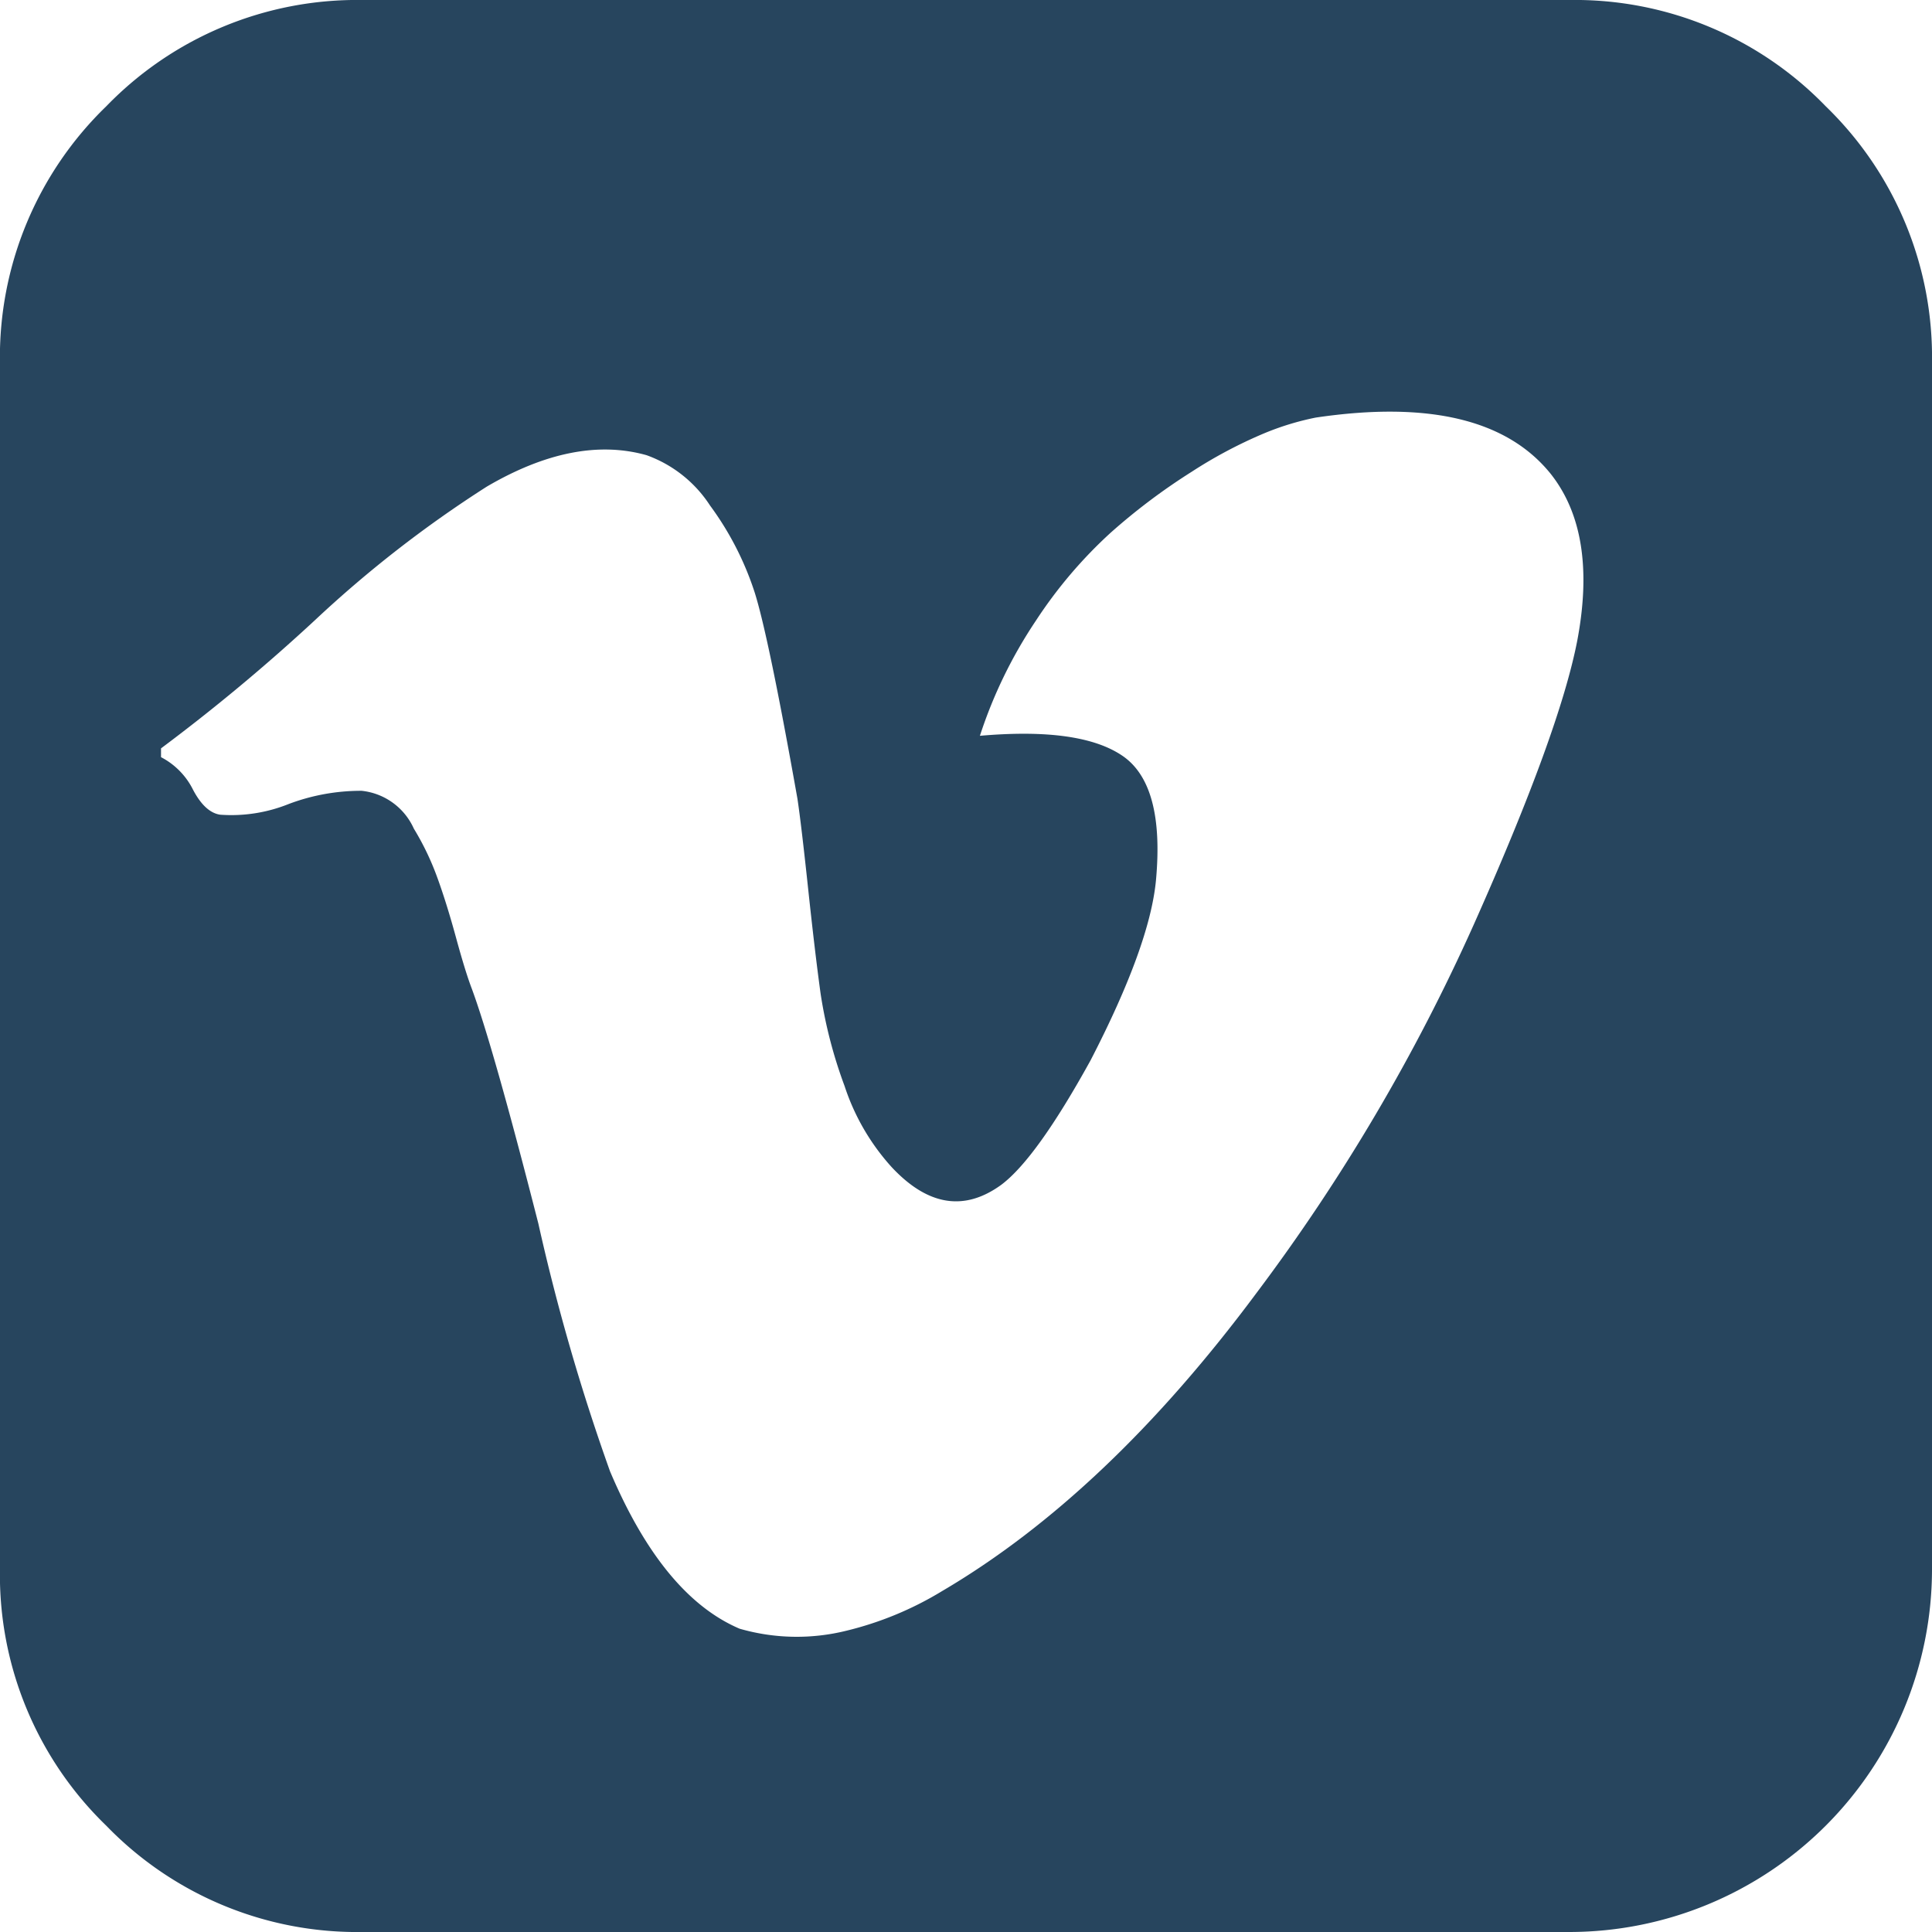 <svg xmlns="http://www.w3.org/2000/svg" width="97.02" height="97.02" viewBox="0 0 97.02 97.02">
  <g id="vimeo" transform="translate(-0.003)">
    <path id="Path_139" data-name="Path 139" d="M91.686,5.337A17.519,17.519,0,0,0,78.833,0H18.194A17.525,17.525,0,0,0,5.34,5.337,17.524,17.524,0,0,0,0,18.191V78.828A17.525,17.525,0,0,0,5.34,91.682,17.523,17.523,0,0,0,18.194,97.02H78.832A18.224,18.224,0,0,0,97.023,78.828V18.191A17.525,17.525,0,0,0,91.686,5.337ZM79.213,32.15Q78.326,36.761,74,46.456A96.323,96.323,0,0,1,63.1,64.932Q55.586,75.037,47.313,79.9a16.873,16.873,0,0,1-4.8,1.989,10.341,10.341,0,0,1-5.369-.1q-3.854-1.642-6.506-7.9a104.9,104.9,0,0,1-3.6-12.444q-2.273-8.906-3.348-11.811-.315-.822-.789-2.558t-.947-3.032a13.594,13.594,0,0,0-1.169-2.432,3.245,3.245,0,0,0-2.621-1.9,10.275,10.275,0,0,0-3.663.663,7.721,7.721,0,0,1-3.442.537Q10.3,40.8,9.7,39.665a3.693,3.693,0,0,0-1.611-1.642v-.442a94.748,94.748,0,0,0,7.737-6.444,59.054,59.054,0,0,1,8.622-6.7q4.422-2.59,8.022-1.579a6.36,6.36,0,0,1,3.189,2.527A15.311,15.311,0,0,1,37.9,29.748q.7,2.21,2.148,10.359.19,1.263.537,4.516t.631,5.306a23.314,23.314,0,0,0,1.2,4.61,11.291,11.291,0,0,0,2.368,4.075q2.717,2.905,5.5.884,1.769-1.326,4.485-6.252,2.968-5.746,3.283-9.032.443-4.8-1.673-6.253t-7.168-1.011a23.374,23.374,0,0,1,2.81-5.779,23,23,0,0,1,3.758-4.421,31,31,0,0,1,4.075-3.064,23.2,23.2,0,0,1,3.633-1.926,13.753,13.753,0,0,1,2.589-.79q8.526-1.263,11.812,2.842Q80.223,26.78,79.213,32.15Z" fill="#27455e"/>
  </g>
</svg>

